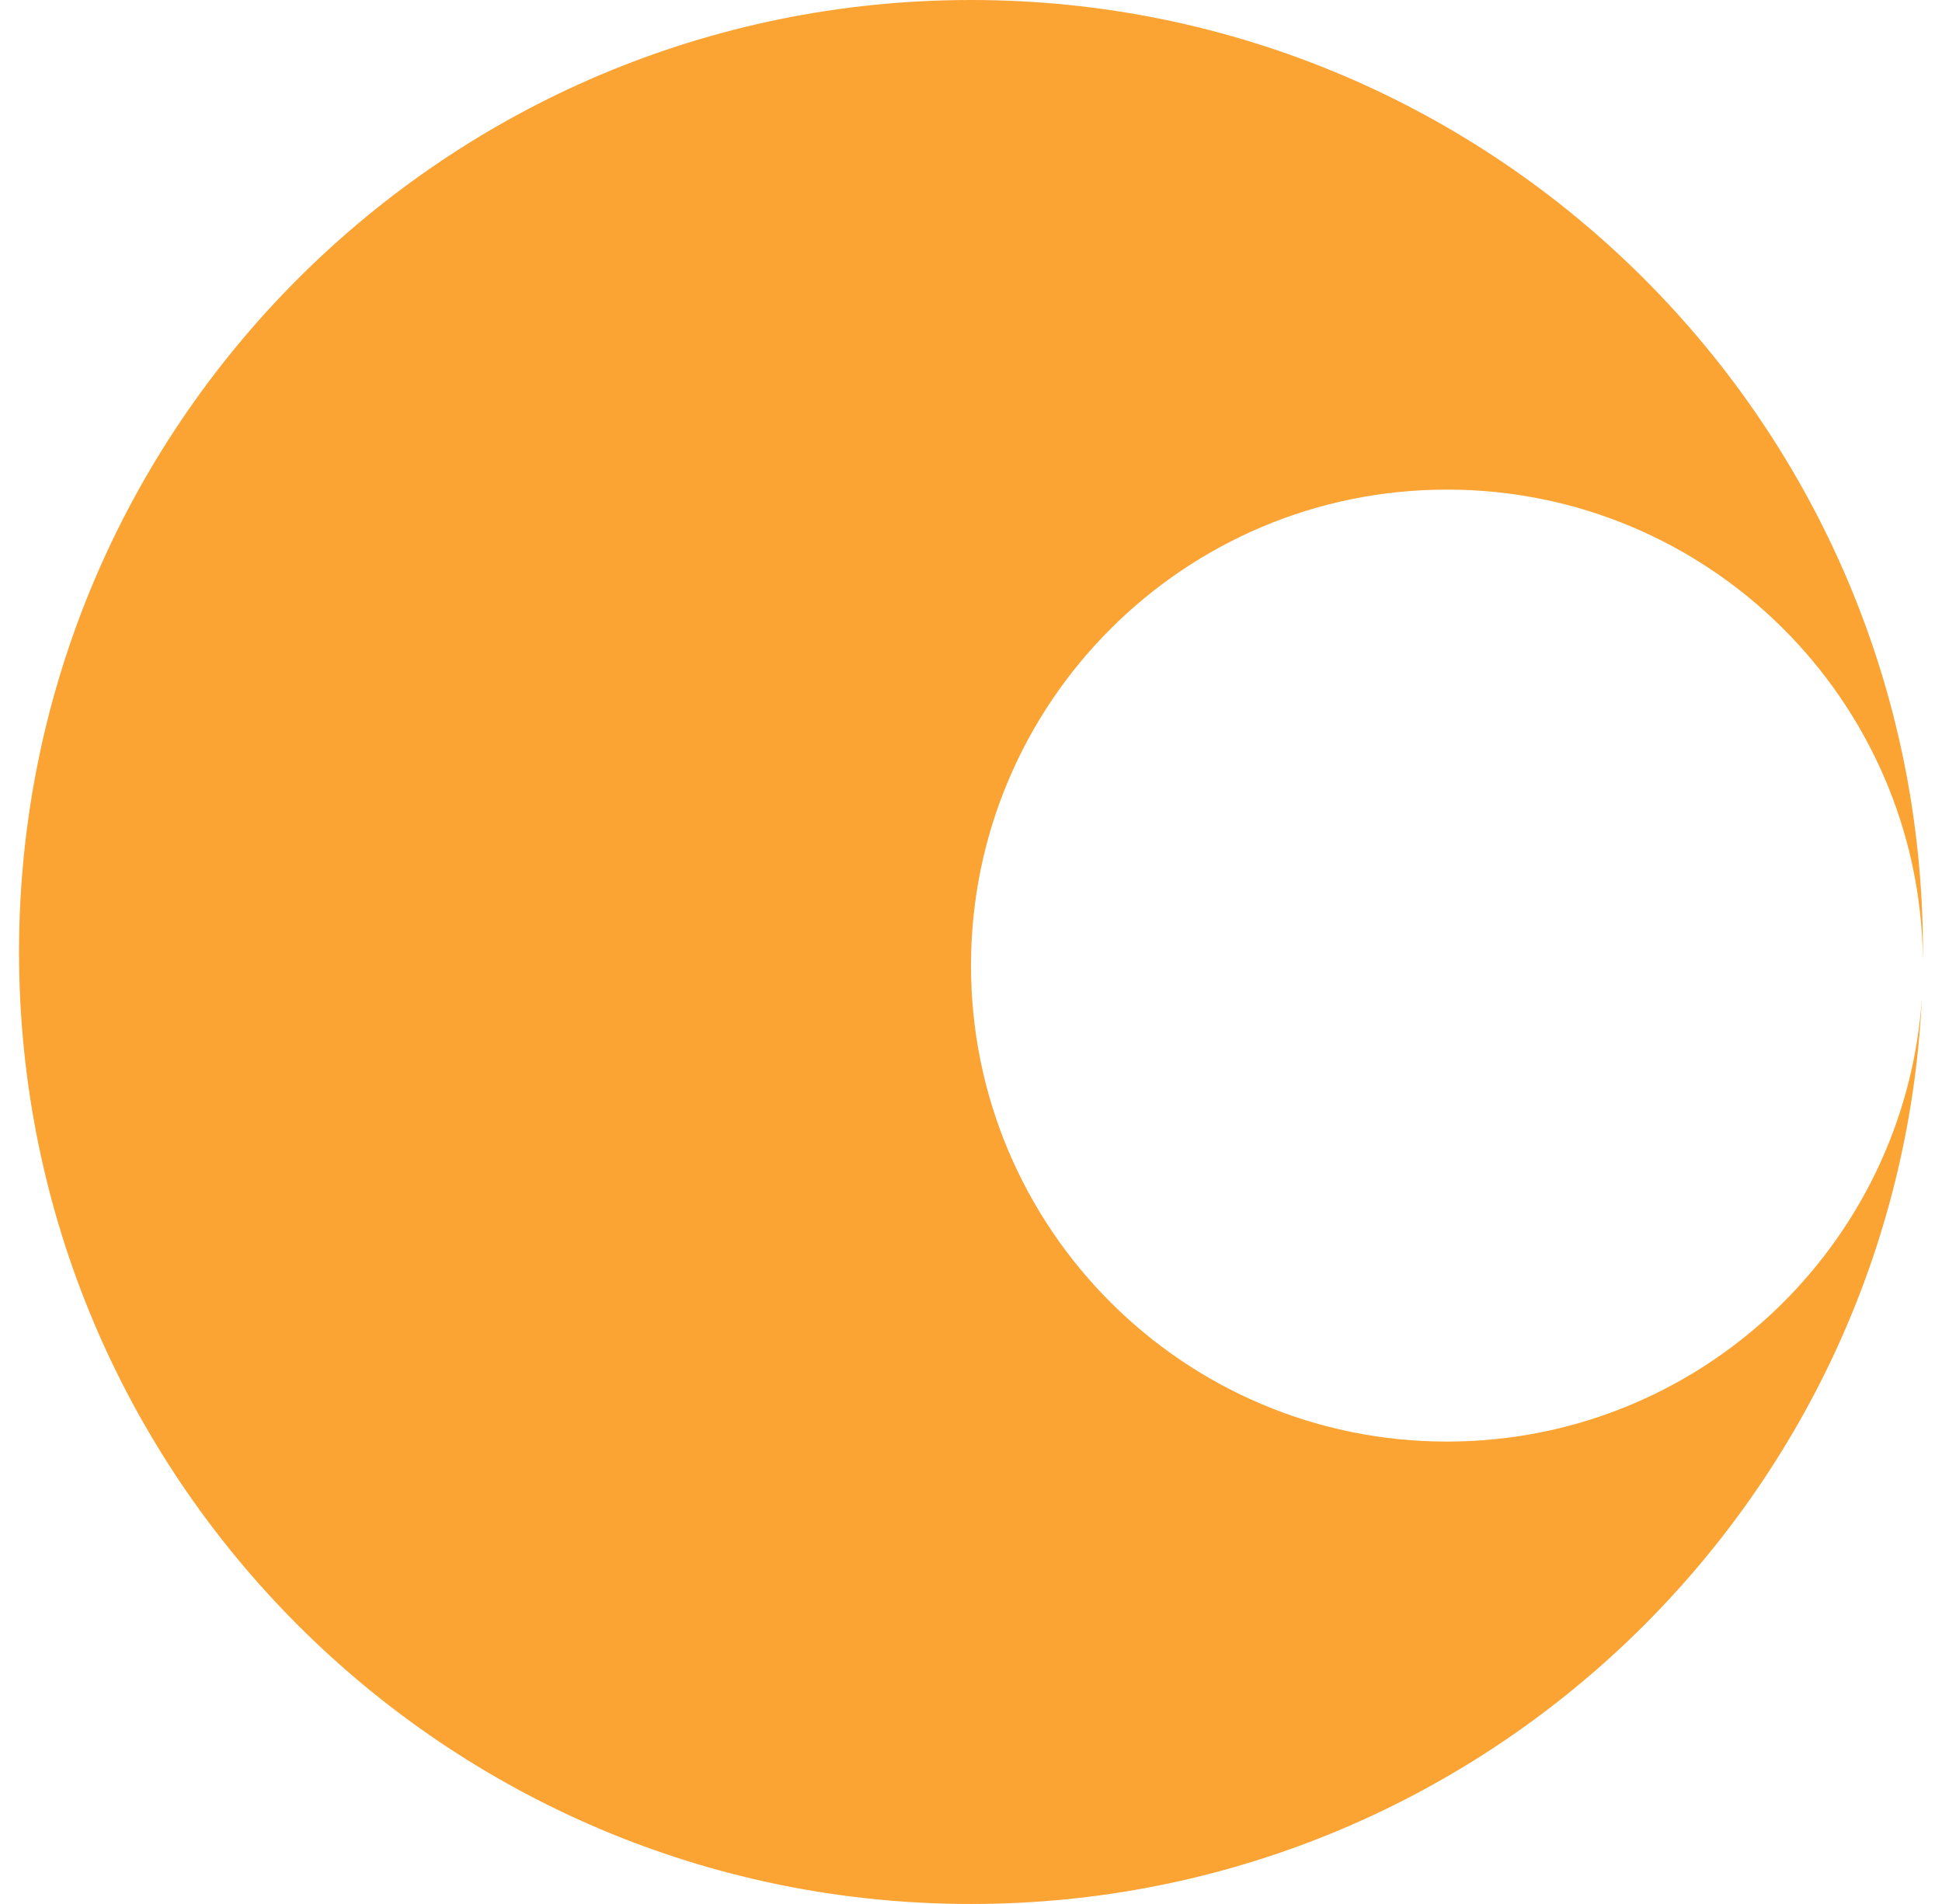 <svg width="51" height="50" viewBox="0 0 51 50" fill="none" xmlns="http://www.w3.org/2000/svg">
<path fill-rule="evenodd" clip-rule="evenodd" d="M50.499 25.209C50.5 25.14 50.5 25.07 50.5 25C50.5 11.193 39.307 0 25.5 0C11.693 0 0.5 11.193 0.5 25C0.5 38.807 11.693 50 25.5 50C38.899 50 49.836 39.459 50.471 26.217C50.029 32.719 44.615 37.857 38 37.857C31.096 37.857 25.5 32.261 25.5 25.357C25.5 18.454 31.096 12.857 38 12.857C44.854 12.857 50.42 18.374 50.499 25.209Z" fill="#FBA333"/>
</svg>
